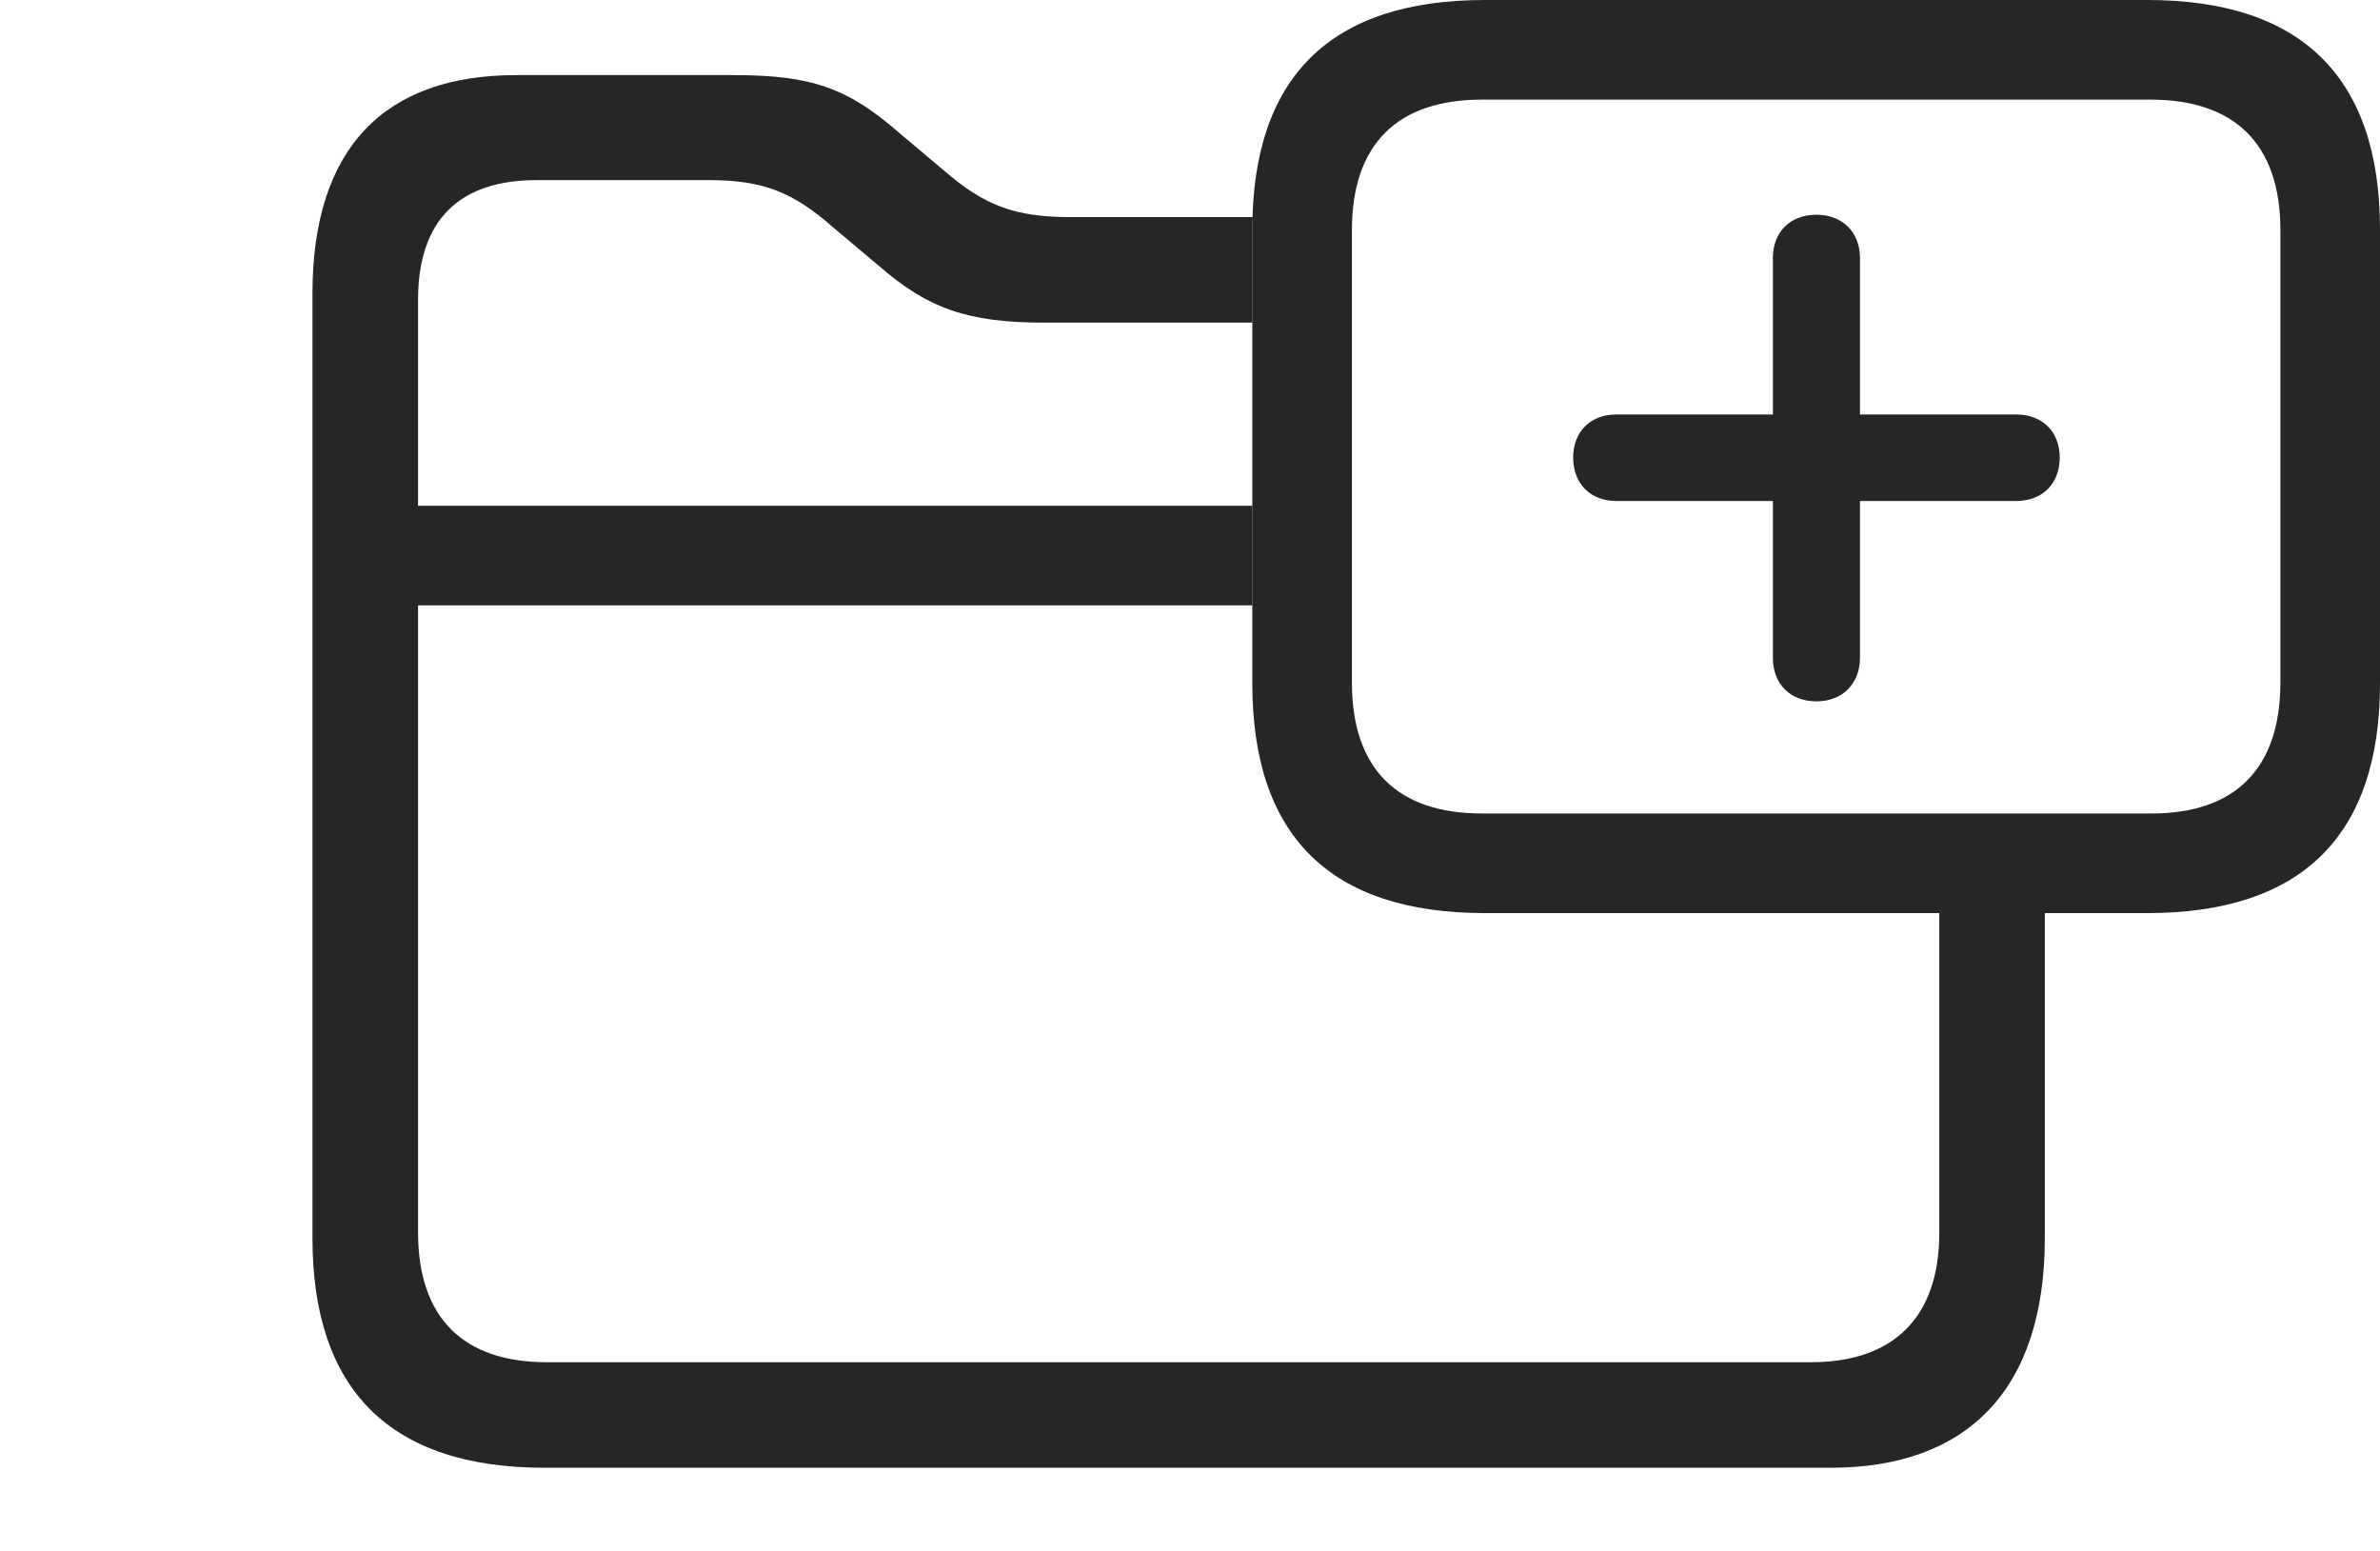 <?xml version="1.0" encoding="UTF-8"?>
<!--Generator: Apple Native CoreSVG 326-->
<!DOCTYPE svg
PUBLIC "-//W3C//DTD SVG 1.1//EN"
       "http://www.w3.org/Graphics/SVG/1.1/DTD/svg11.dtd">
<svg version="1.1" xmlns="http://www.w3.org/2000/svg" xmlns:xlink="http://www.w3.org/1999/xlink" viewBox="0 0 38.975 25.4">
 <g>
  <rect height="25.4" opacity="0" width="38.975" x="0" y="0"/>
  <path d="M14.717 2.168L15.459 2.793C16.113 3.359 16.611 3.555 17.529 3.555L20.515 3.555C20.509 3.62 20.508 3.689 20.508 3.76L20.508 5.283L17.1 5.283C15.84 5.283 15.195 5.049 14.395 4.355L13.652 3.73C12.988 3.145 12.5 2.949 11.602 2.949L8.789 2.949C7.52 2.949 6.846 3.604 6.846 4.912L6.846 8.281L20.508 8.281L20.508 9.912L6.846 9.912L6.846 20.176C6.846 21.582 7.588 22.305 8.955 22.305L29.658 22.305C30.996 22.305 31.758 21.582 31.758 20.186L31.758 14.951L33.486 14.951L33.486 20.273C33.486 22.754 32.217 24.033 29.98 24.033L8.916 24.033C6.396 24.033 5.117 22.764 5.117 20.273L5.117 4.805C5.117 2.412 6.309 1.23 8.447 1.23L12.031 1.23C13.291 1.23 13.887 1.445 14.717 2.168Z" fill="black" fill-opacity="0.85"/>
  <path d="M24.316 14.951L35.166 14.951C37.685 14.951 38.975 13.691 38.975 11.191L38.975 3.76C38.975 1.26 37.685 0 35.166 0L24.316 0C21.787 0 20.508 1.26 20.508 3.76L20.508 11.191C20.508 13.691 21.787 14.951 24.316 14.951ZM24.268 13.32C22.891 13.32 22.139 12.598 22.139 11.172L22.139 3.77C22.139 2.354 22.891 1.631 24.268 1.631L35.215 1.631C36.592 1.631 37.344 2.354 37.344 3.77L37.344 11.172C37.344 12.598 36.592 13.32 35.234 13.32Z" fill="black" fill-opacity="0.85"/>
  <path d="M29.746 11.484C30.176 11.484 30.459 11.191 30.459 10.771L30.459 8.203L33.018 8.203C33.438 8.203 33.73 7.93 33.73 7.49C33.73 7.061 33.438 6.787 33.018 6.787L30.459 6.787L30.459 4.219C30.459 3.809 30.176 3.516 29.746 3.516C29.307 3.516 29.033 3.809 29.033 4.219L29.033 6.787L26.465 6.787C26.055 6.787 25.762 7.061 25.762 7.49C25.762 7.93 26.055 8.203 26.465 8.203L29.033 8.203L29.033 10.771C29.033 11.191 29.307 11.484 29.746 11.484Z" fill="black" fill-opacity="0.85"/>
 </g>
</svg>
